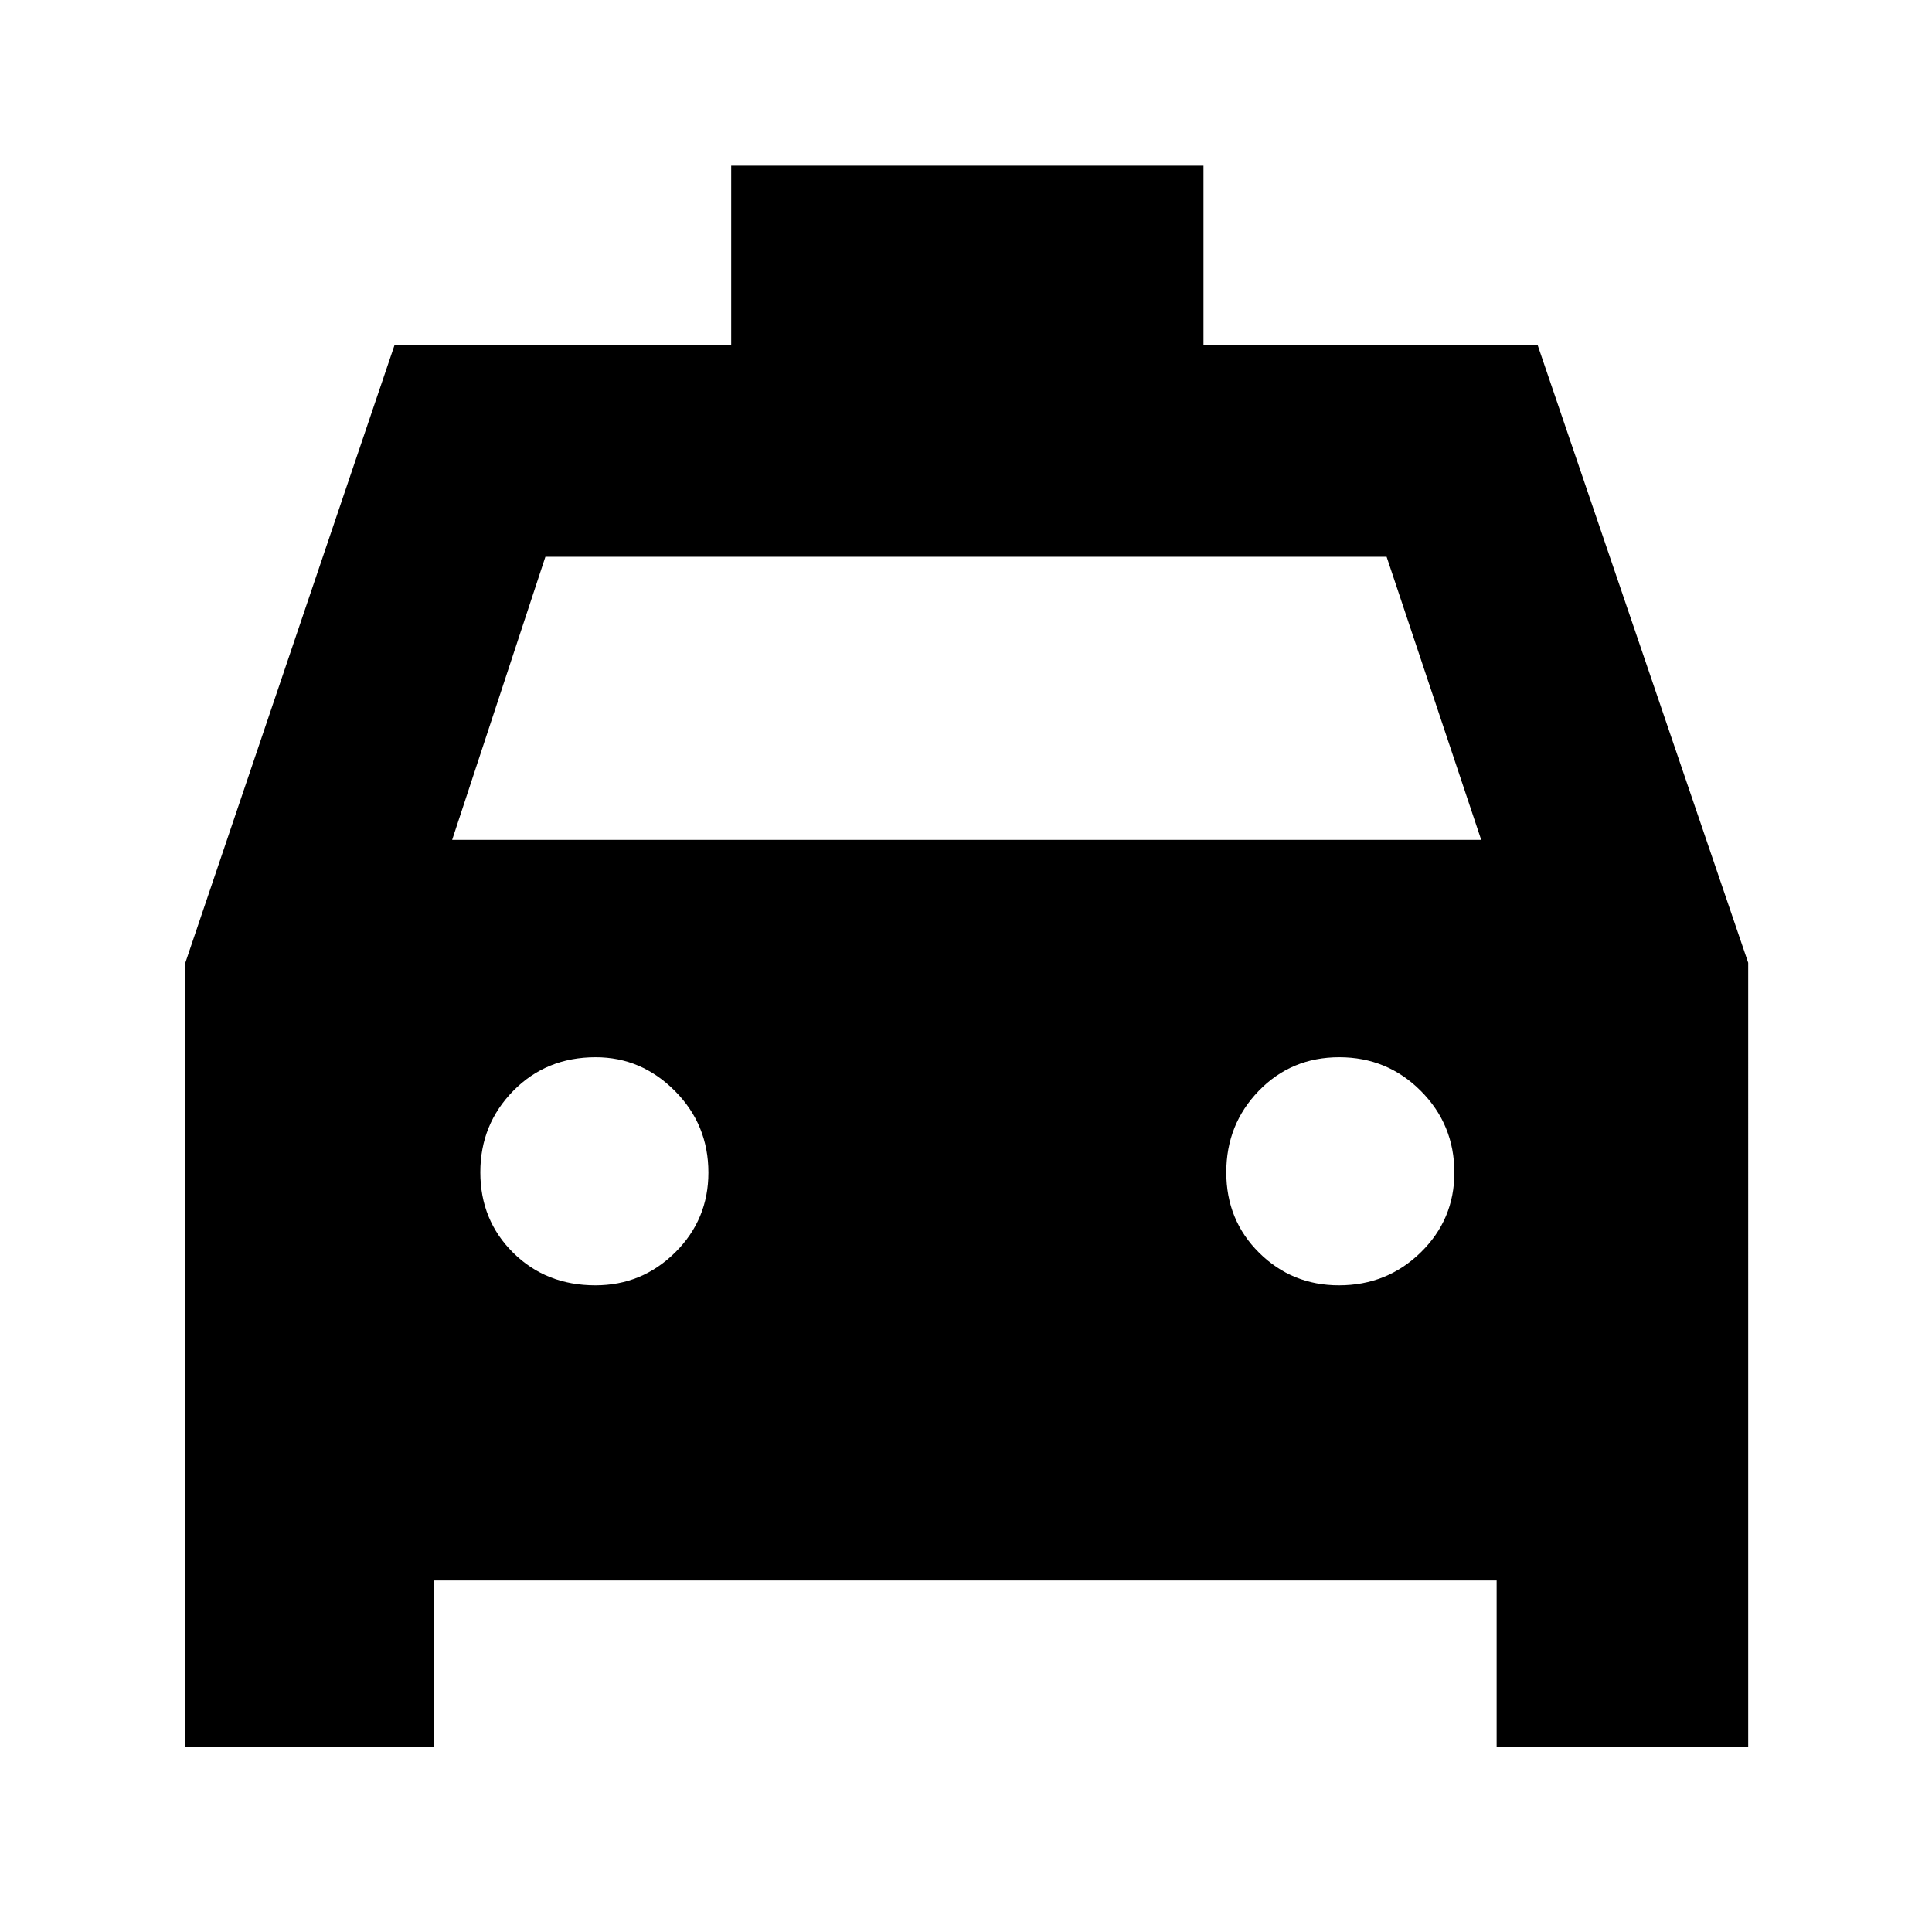 <svg xmlns="http://www.w3.org/2000/svg" height="40" viewBox="0 -960 960 960" width="40"><path d="M215.67-174.67V-92H92v-389.33l104.09-307.34h167.24v-89H598v89h166l104.67 307.05V-92h-125v-82.67h-528Zm9-368H736l-47-140.66H271l-46.33 140.66Zm71.17 221.34q23.16 0 39.66-16.34Q352-354 352-377.33q0-23.89-16.67-40.61-16.66-16.73-39.33-16.73-24.56 0-40.94 16.68-16.39 16.68-16.39 40.5t16.34 39.99q16.34 16.17 40.83 16.17Zm369.49 0q23.89 0 40.61-16.34 16.73-16.33 16.73-39.66 0-23.89-16.68-40.61-16.68-16.73-40.5-16.73t-39.99 16.68q-16.17 16.68-16.17 40.5t16.34 39.99q16.33 16.17 39.66 16.17Z"/></svg>